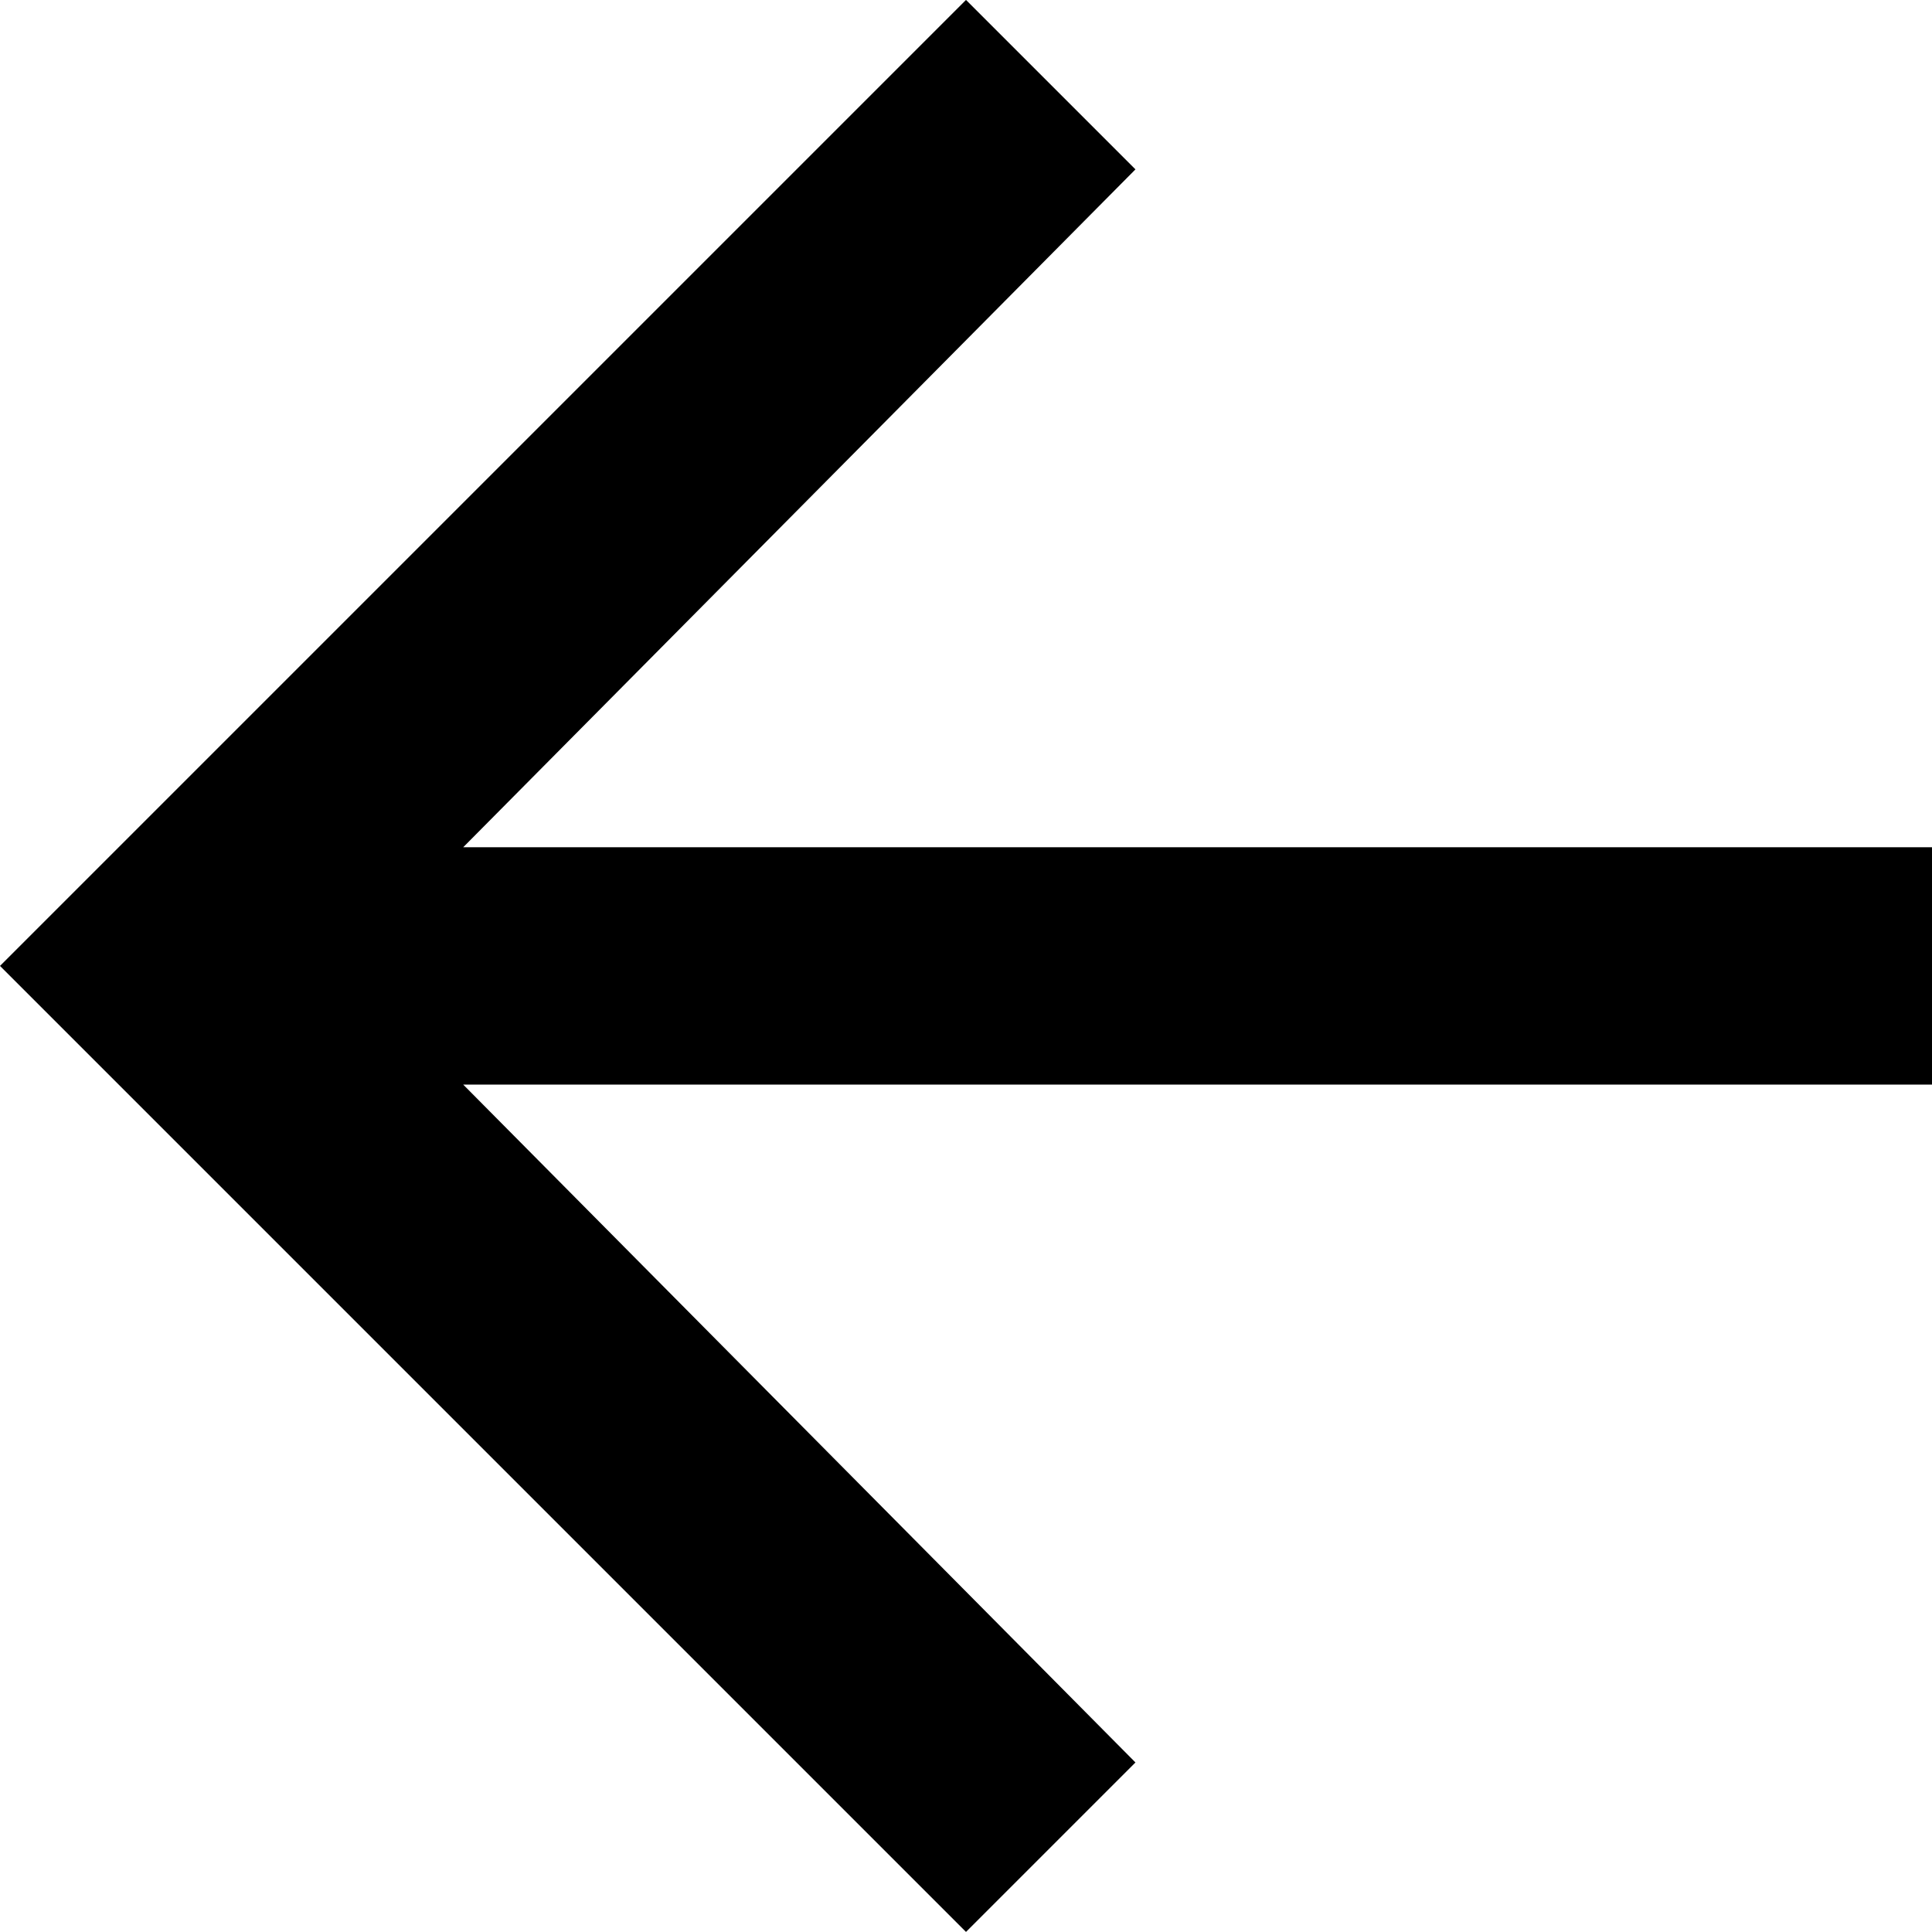 <!-- Generated by IcoMoon.io -->
<svg version="1.1" xmlns="http://www.w3.org/2000/svg" width="24" height="24" viewBox="0 0 24 24">
<title>arrow_back</title>
<path d="M24 10.526v2.947h-18.246l8.351 8.421-2.105 2.105-12-12 12-12 2.105 2.105-8.351 8.421h18.246z"></path>
</svg>

